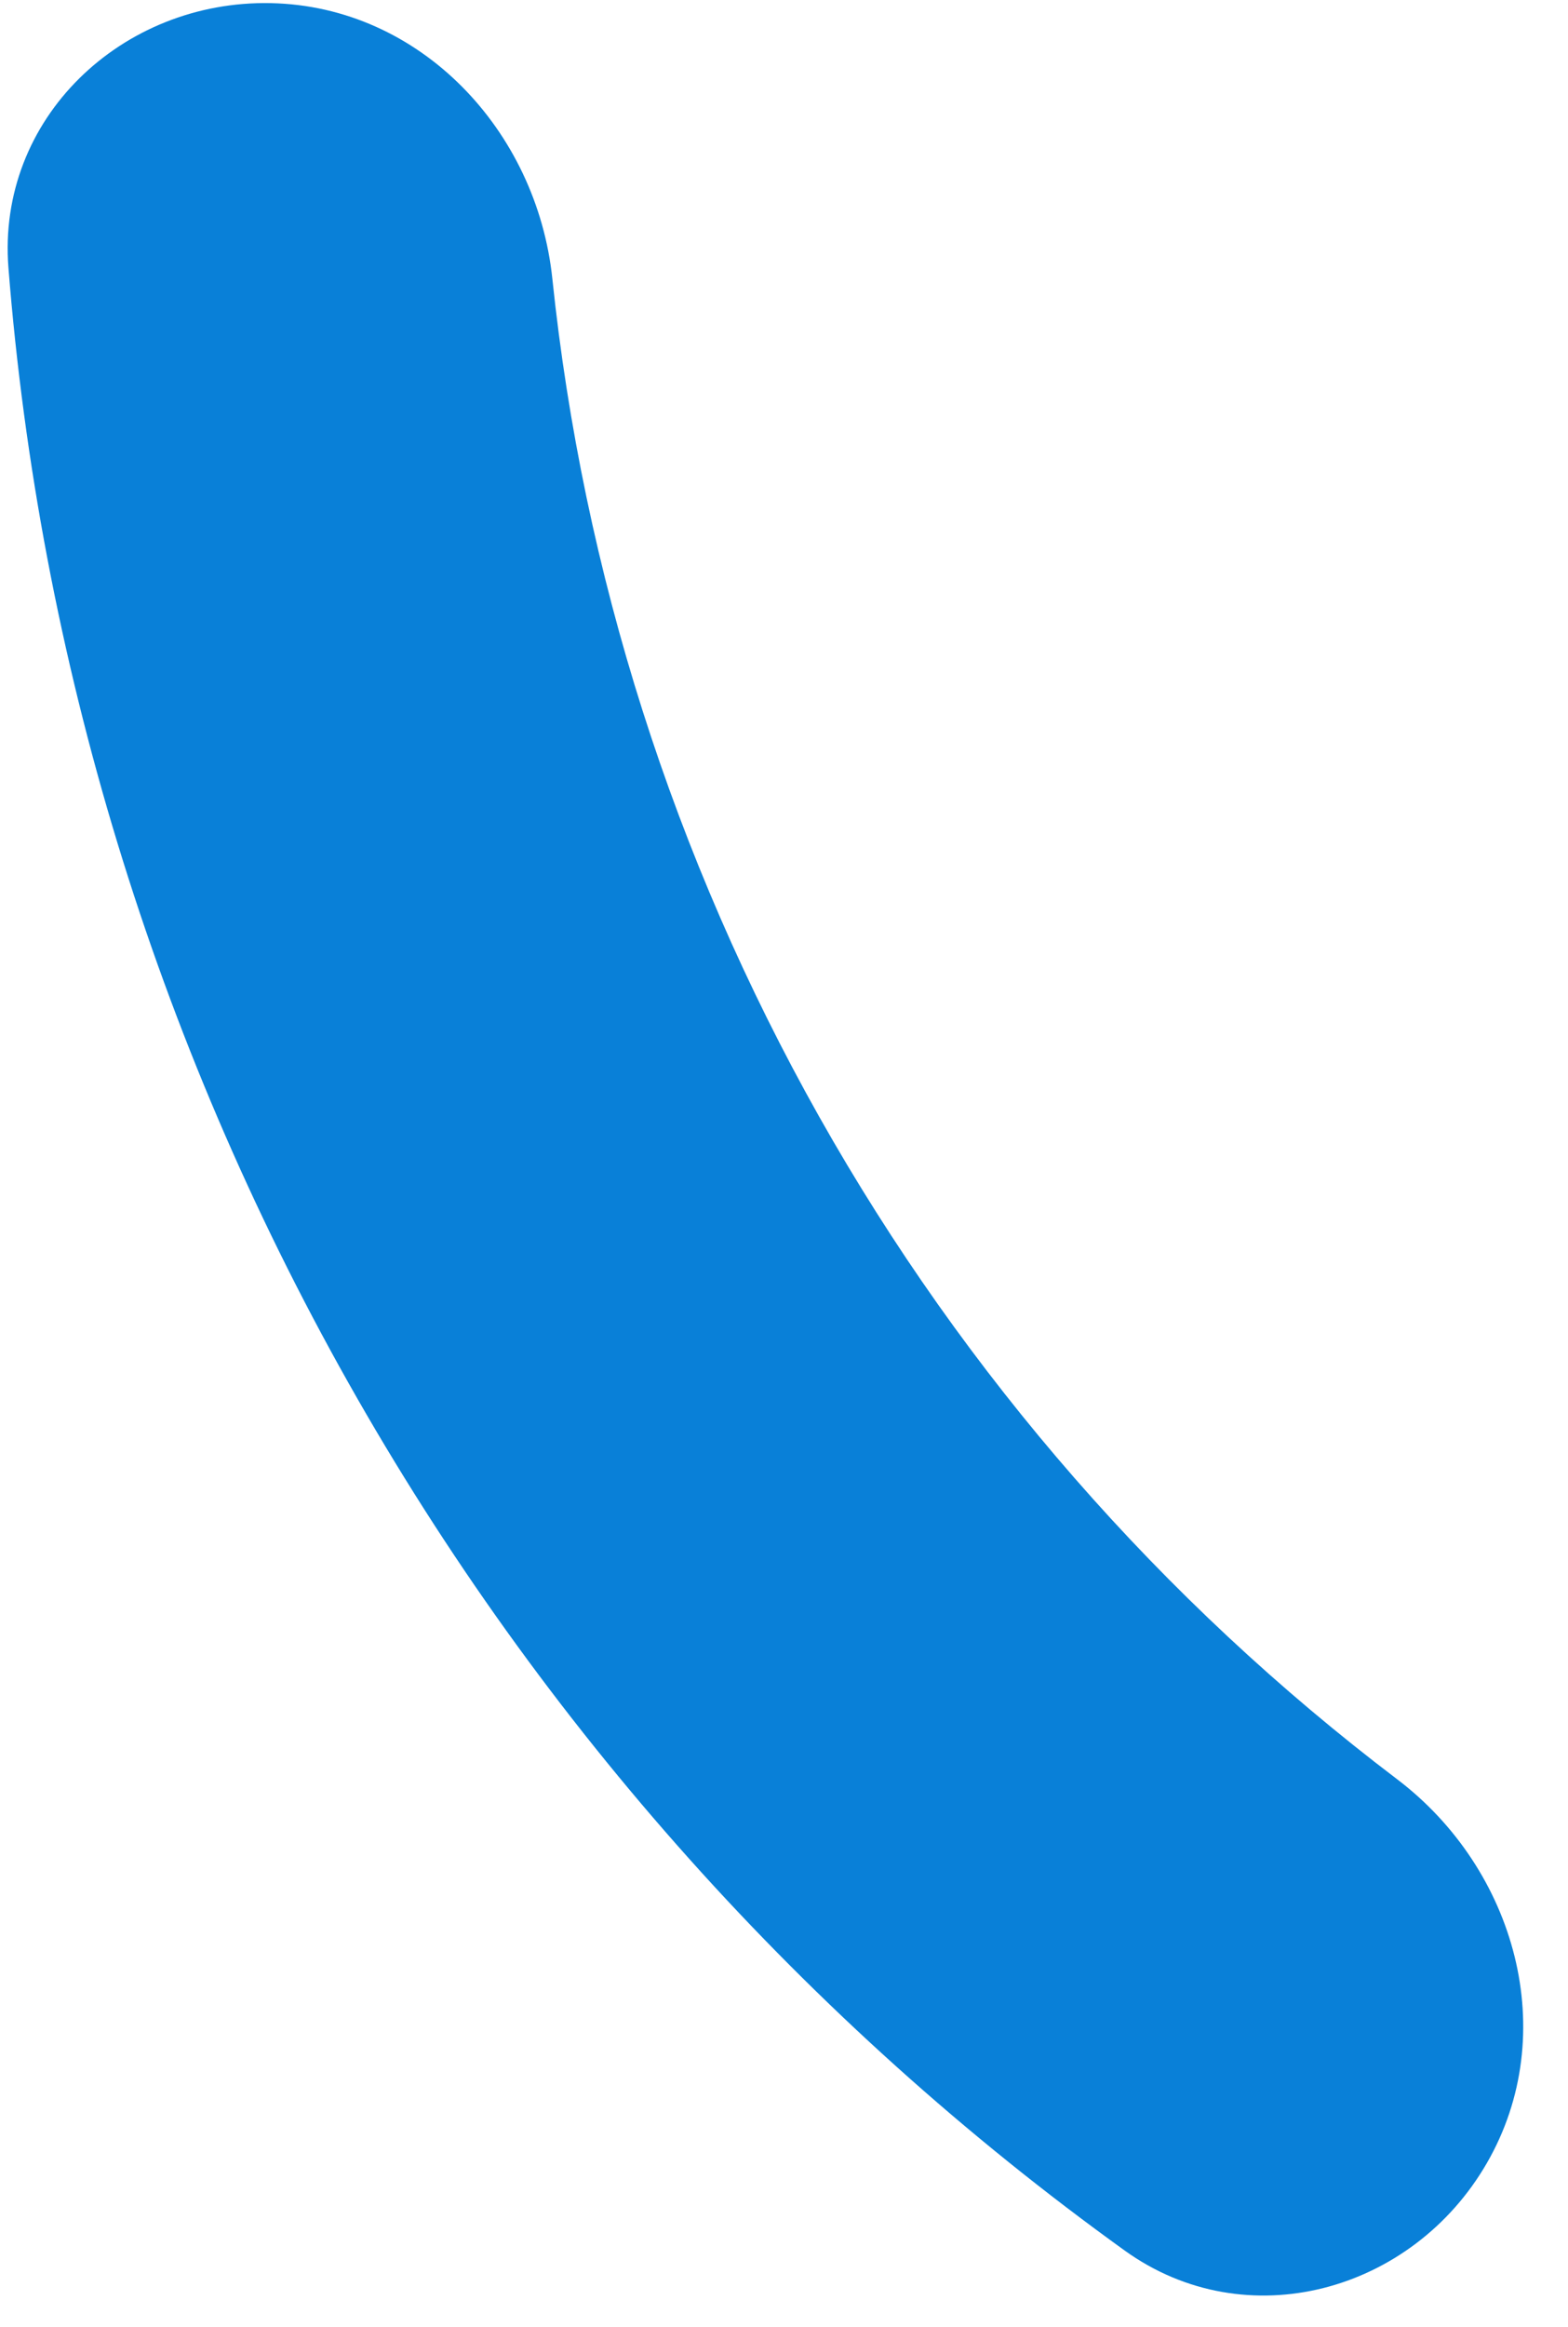 <svg width="29" height="43" viewBox="0 0 29 43" fill="none" color="rgb(9, 128, 216)" xmlns="http://www.w3.org/2000/svg" style="position: absolute; bottom: 0px;"><path d="M27.5 39.971C26.119 42.363 23.044 43.202 20.802 41.589C14.922 37.359 10.014 31.89 6.439 25.545C2.864 19.2 0.728 12.169 0.156 4.949C-0.062 2.196 2.249 -0 5.01 0.058V0.058C7.771 0.115 9.93 2.408 10.216 5.155C10.783 10.581 12.456 15.852 15.151 20.636C17.847 25.42 21.489 29.581 25.837 32.877C28.038 34.545 28.881 37.58 27.5 39.971V39.971Z" fill="currentColor"></path></svg>